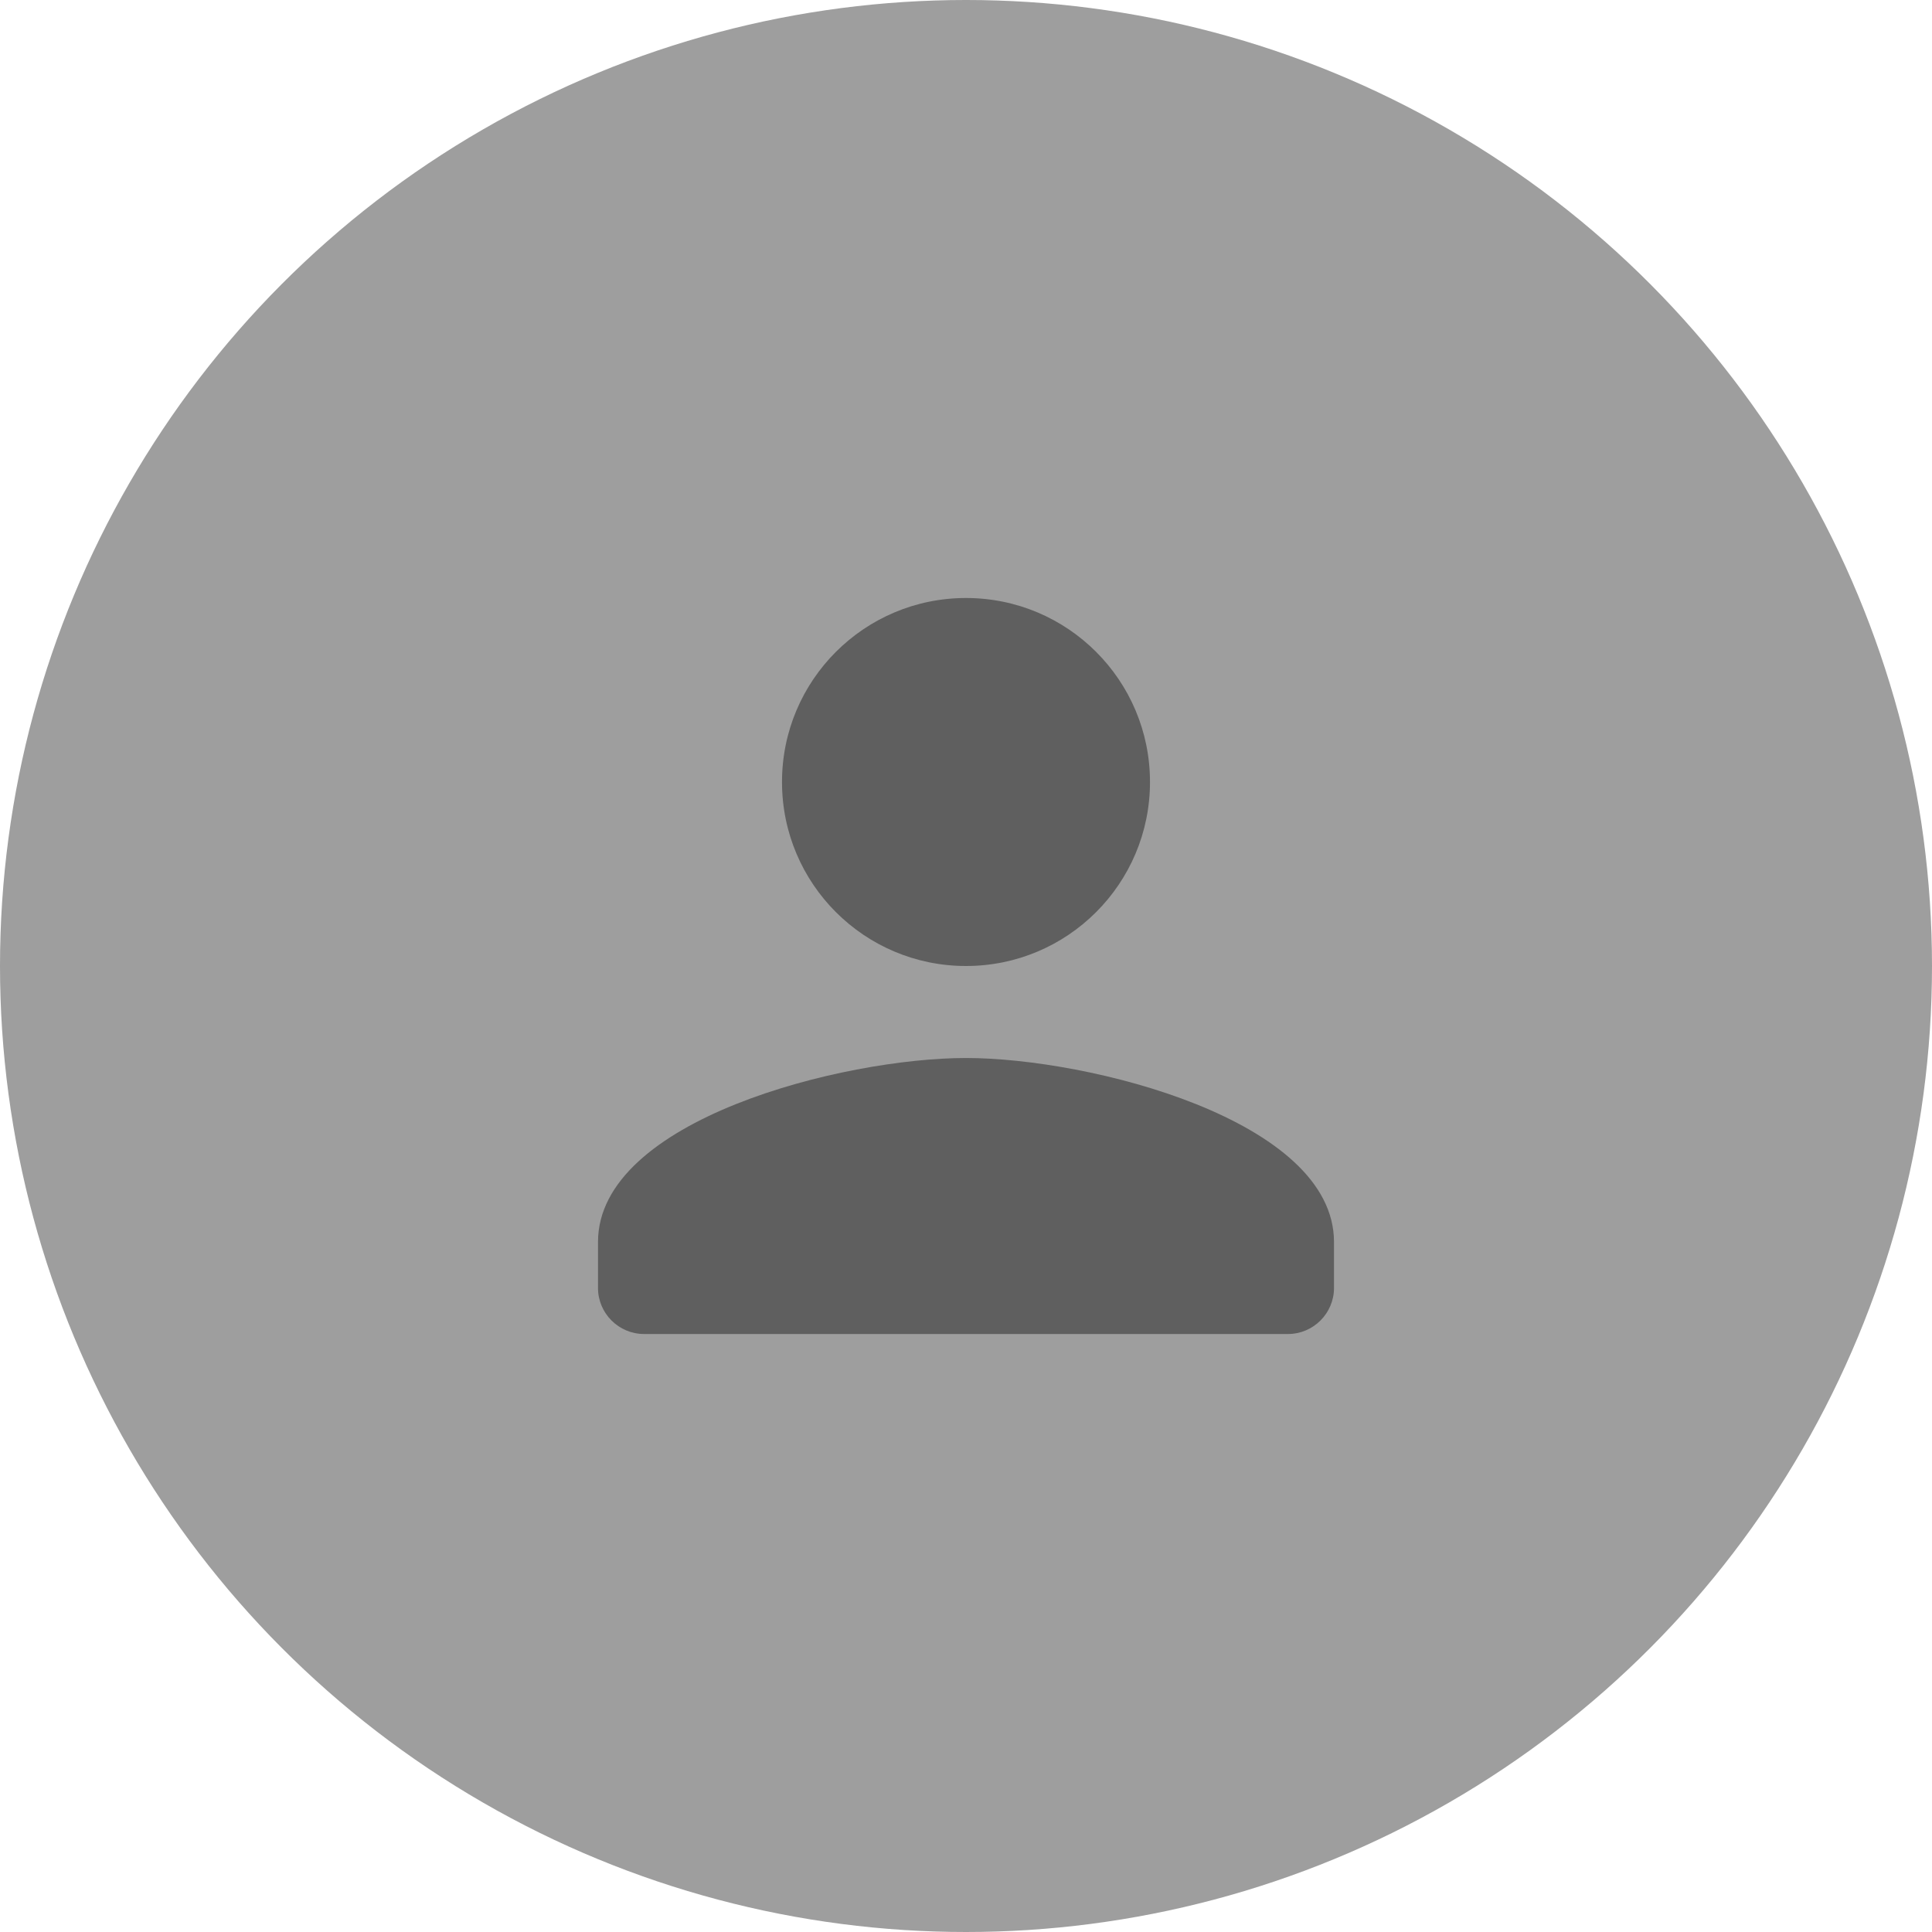 <svg width="42" height="42" viewBox="0 0 42 42" fill="none" xmlns="http://www.w3.org/2000/svg">
<circle cx="21" cy="21" r="21" fill="#9E9E9E"/>
<path d="M21 21C23.21 21 25 19.21 25 17C25 14.79 23.21 13 21 13C18.79 13 17 14.79 17 17C17 19.21 18.79 21 21 21ZM21 23C18.33 23 13 24.34 13 27V28C13 28.55 13.45 29 14 29H28C28.55 29 29 28.55 29 28V27C29 24.34 23.67 23 21 23Z" fill="#5F5F5F"/>
</svg>
